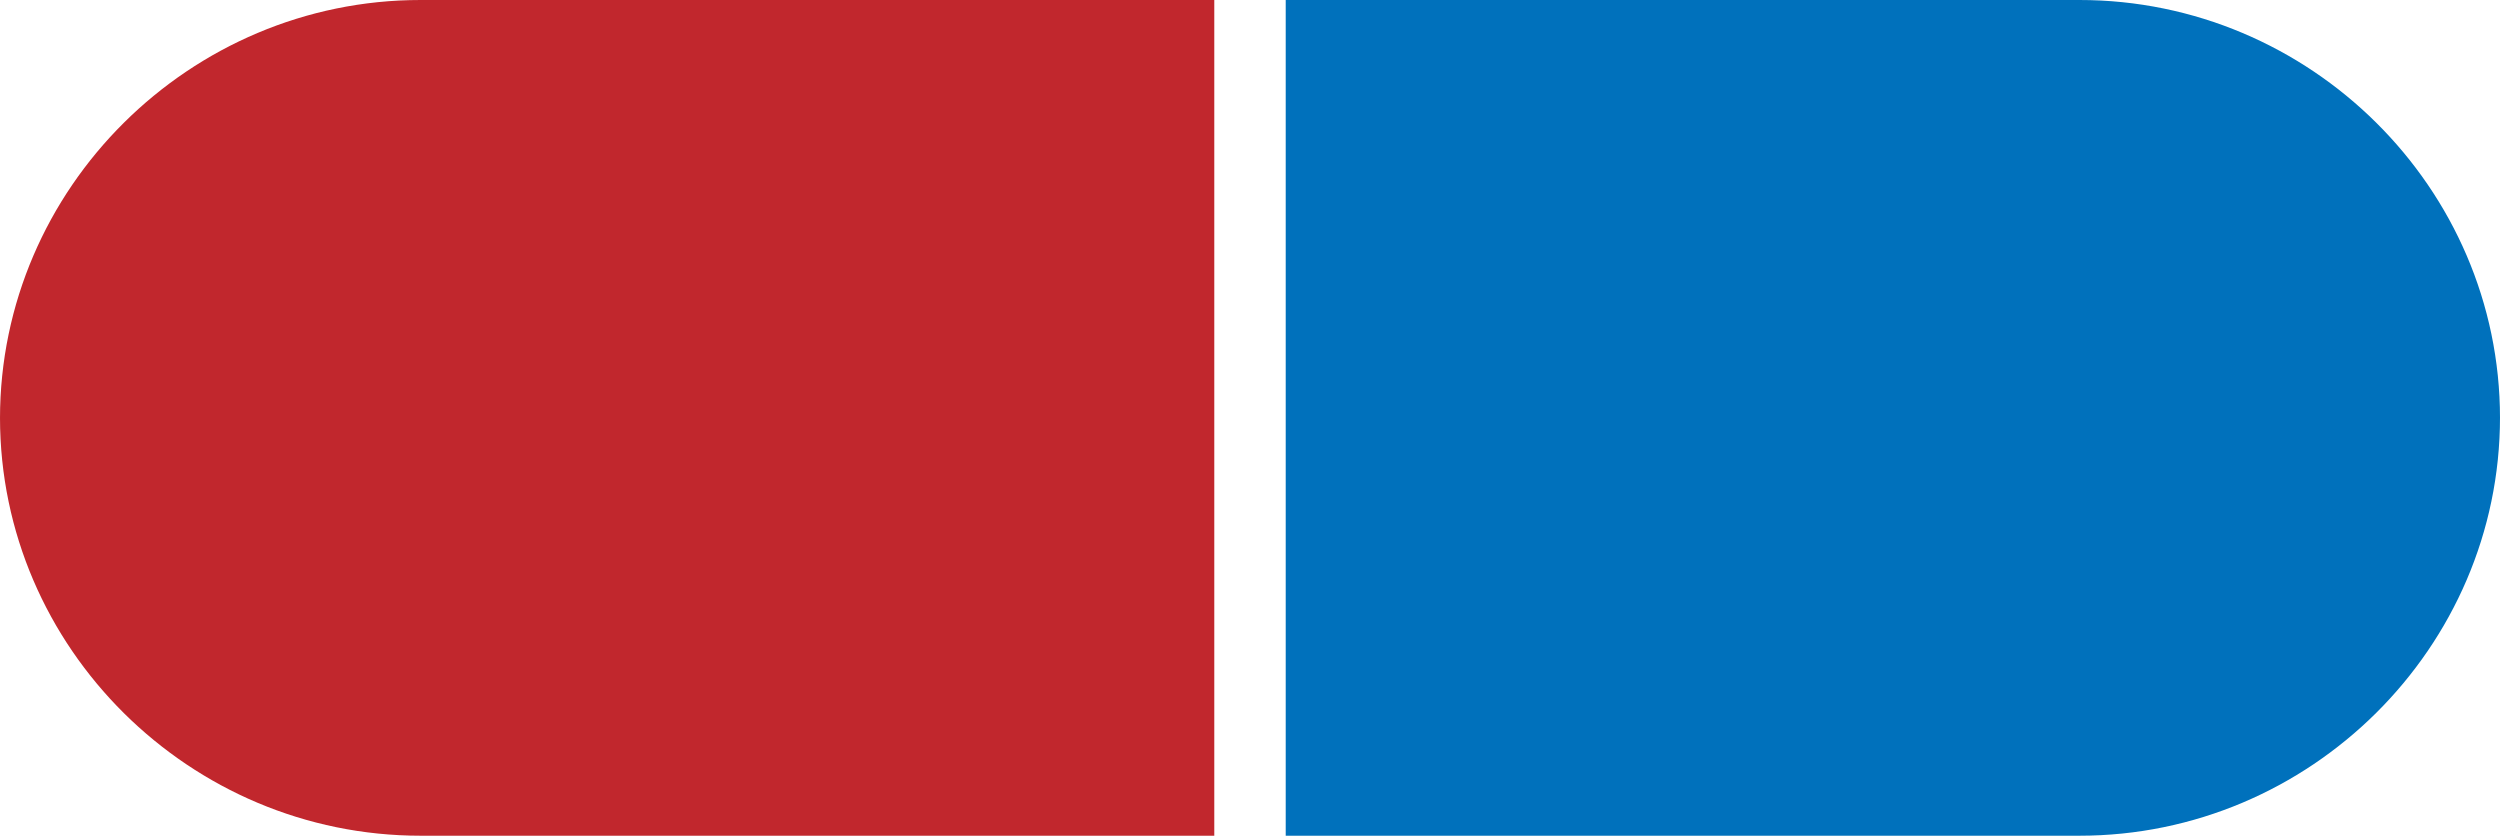 <svg xmlns="http://www.w3.org/2000/svg" viewBox="0 0 700 234"><title>redblue</title><path d="M117.75,0C53.209,0,0,52.633,0,117.174v-.261C0,181.454,53.209,234,117.75,234H340V0Z" fill="#c1272d"/><path d="M582.25,0H360V234H582.25C646.791,234,700,181.368,700,116.826v.26C700,52.546,646.791,0,582.25,0Z" fill="#0071bc"/></svg>